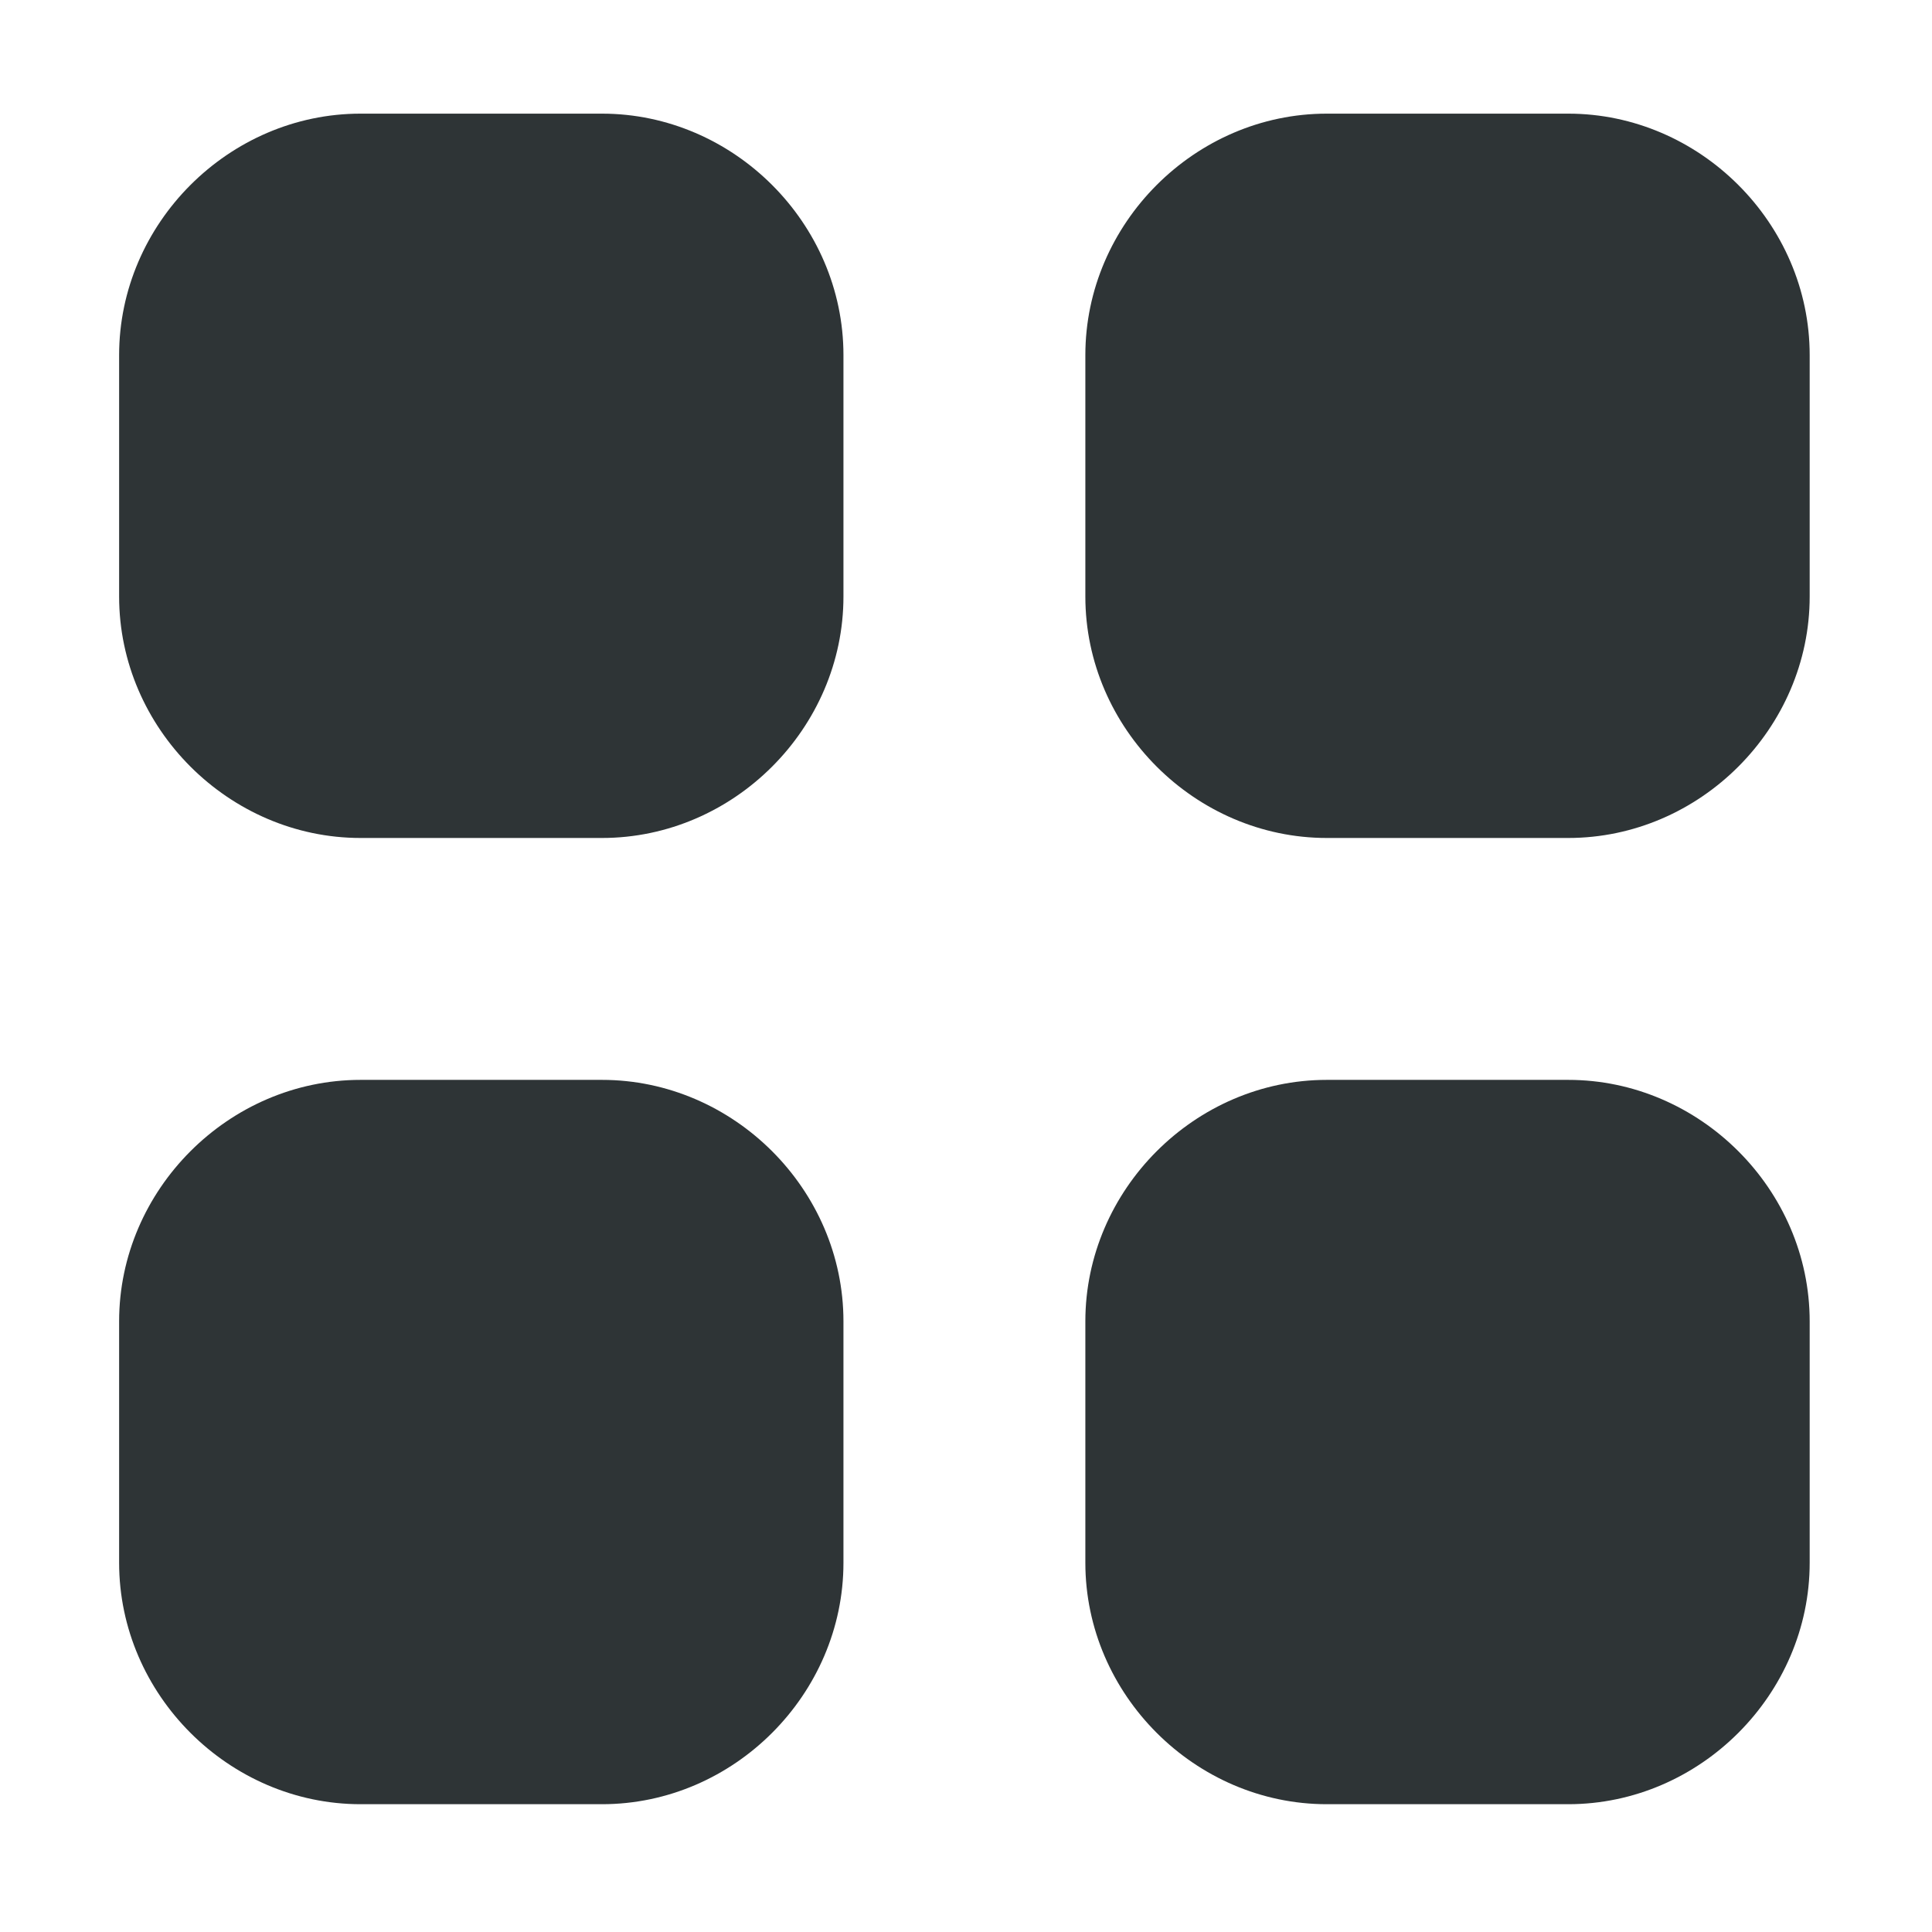 <?xml version="1.0" encoding="UTF-8" standalone="no"?>
<svg
   xmlns:dc="http://purl.org/dc/elements/1.1/"
   xmlns:cc="http://creativecommons.org/ns#"
   xmlns:rdf="http://www.w3.org/1999/02/22-rdf-syntax-ns#"
   xmlns:svg="http://www.w3.org/2000/svg"
   xmlns="http://www.w3.org/2000/svg"
   xmlns:sodipodi="http://sodipodi.sourceforge.net/DTD/sodipodi-0.dtd"
   xmlns:inkscape="http://www.inkscape.org/namespaces/inkscape"
   width="4.233mm"
   height="4.233mm"
   version="1.1"
   viewBox="0 0 4.233 4.233"
   id="svg9236"
   sodipodi:docname="flypie-menu-main-menu-symbolic.svg"
   inkscape:version="1.0.2 (e86c870879, 2021-01-15)">
  <defs
     id="defs9240" />
  <sodipodi:namedview
     pagecolor="#ffffff"
     bordercolor="#666666"
     borderopacity="1"
     objecttolerance="10"
     gridtolerance="10"
     guidetolerance="10"
     inkscape:pageopacity="0"
     inkscape:pageshadow="2"
     inkscape:window-width="1816"
     inkscape:window-height="1028"
     id="namedview9238"
     showgrid="false"
     inkscape:zoom="45.937859"
     inkscape:cx="7.9999374"
     inkscape:cy="7.9999374"
     inkscape:window-x="0"
     inkscape:window-y="32"
     inkscape:window-maximized="0"
     inkscape:current-layer="svg9236" />
  <path
     d="m 2.907,0.249 c -0.289,0 -0.529,0.241 -0.529,0.529 v 0.529 c 0,0.289 0.241,0.529 0.529,0.529 h 0.529 c 0.289,0 0.529,-0.241 0.529,-0.529 v -0.529 c 0,-0.289 -0.241,-0.529 -0.529,-0.529 z"
     color="#bebebe"
     id="path9222"
     style="fill:#2e3436;stroke-width:0.265" />
  <path
     d="m 0.79,0.249 c -0.289,0 -0.529,0.241 -0.529,0.529 v 0.529 c 0,0.289 0.241,0.529 0.529,0.529 h 0.529 c 0.289,0 0.529,-0.241 0.529,-0.529 v -0.529 c 0,-0.289 -0.241,-0.529 -0.529,-0.529 z"
     color="#bebebe"
     id="path9224"
     style="fill:#2e3436;stroke-width:0.265" />
  <path
     d="m 0.79,2.366 c -0.289,0 -0.529,0.241 -0.529,0.529 v 0.529 c 0,0.289 0.241,0.529 0.529,0.529 h 0.529 c 0.289,0 0.529,-0.241 0.529,-0.529 v -0.529 c 0,-0.289 -0.241,-0.529 -0.529,-0.529 z"
     color="#bebebe"
     id="path9226"
     style="fill:#2e3436;stroke-width:0.265" />
  <path
     d="m 2.907,2.366 c -0.289,0 -0.529,0.241 -0.529,0.529 v 0.529 c 0,0.289 0.241,0.529 0.529,0.529 h 0.529 c 0.289,0 0.529,-0.241 0.529,-0.529 v -0.529 c 0,-0.289 -0.241,-0.529 -0.529,-0.529 z"
     color="#bebebe"
     id="path9228"
     style="fill:#2e3436;stroke-width:0.265" />
</svg>
